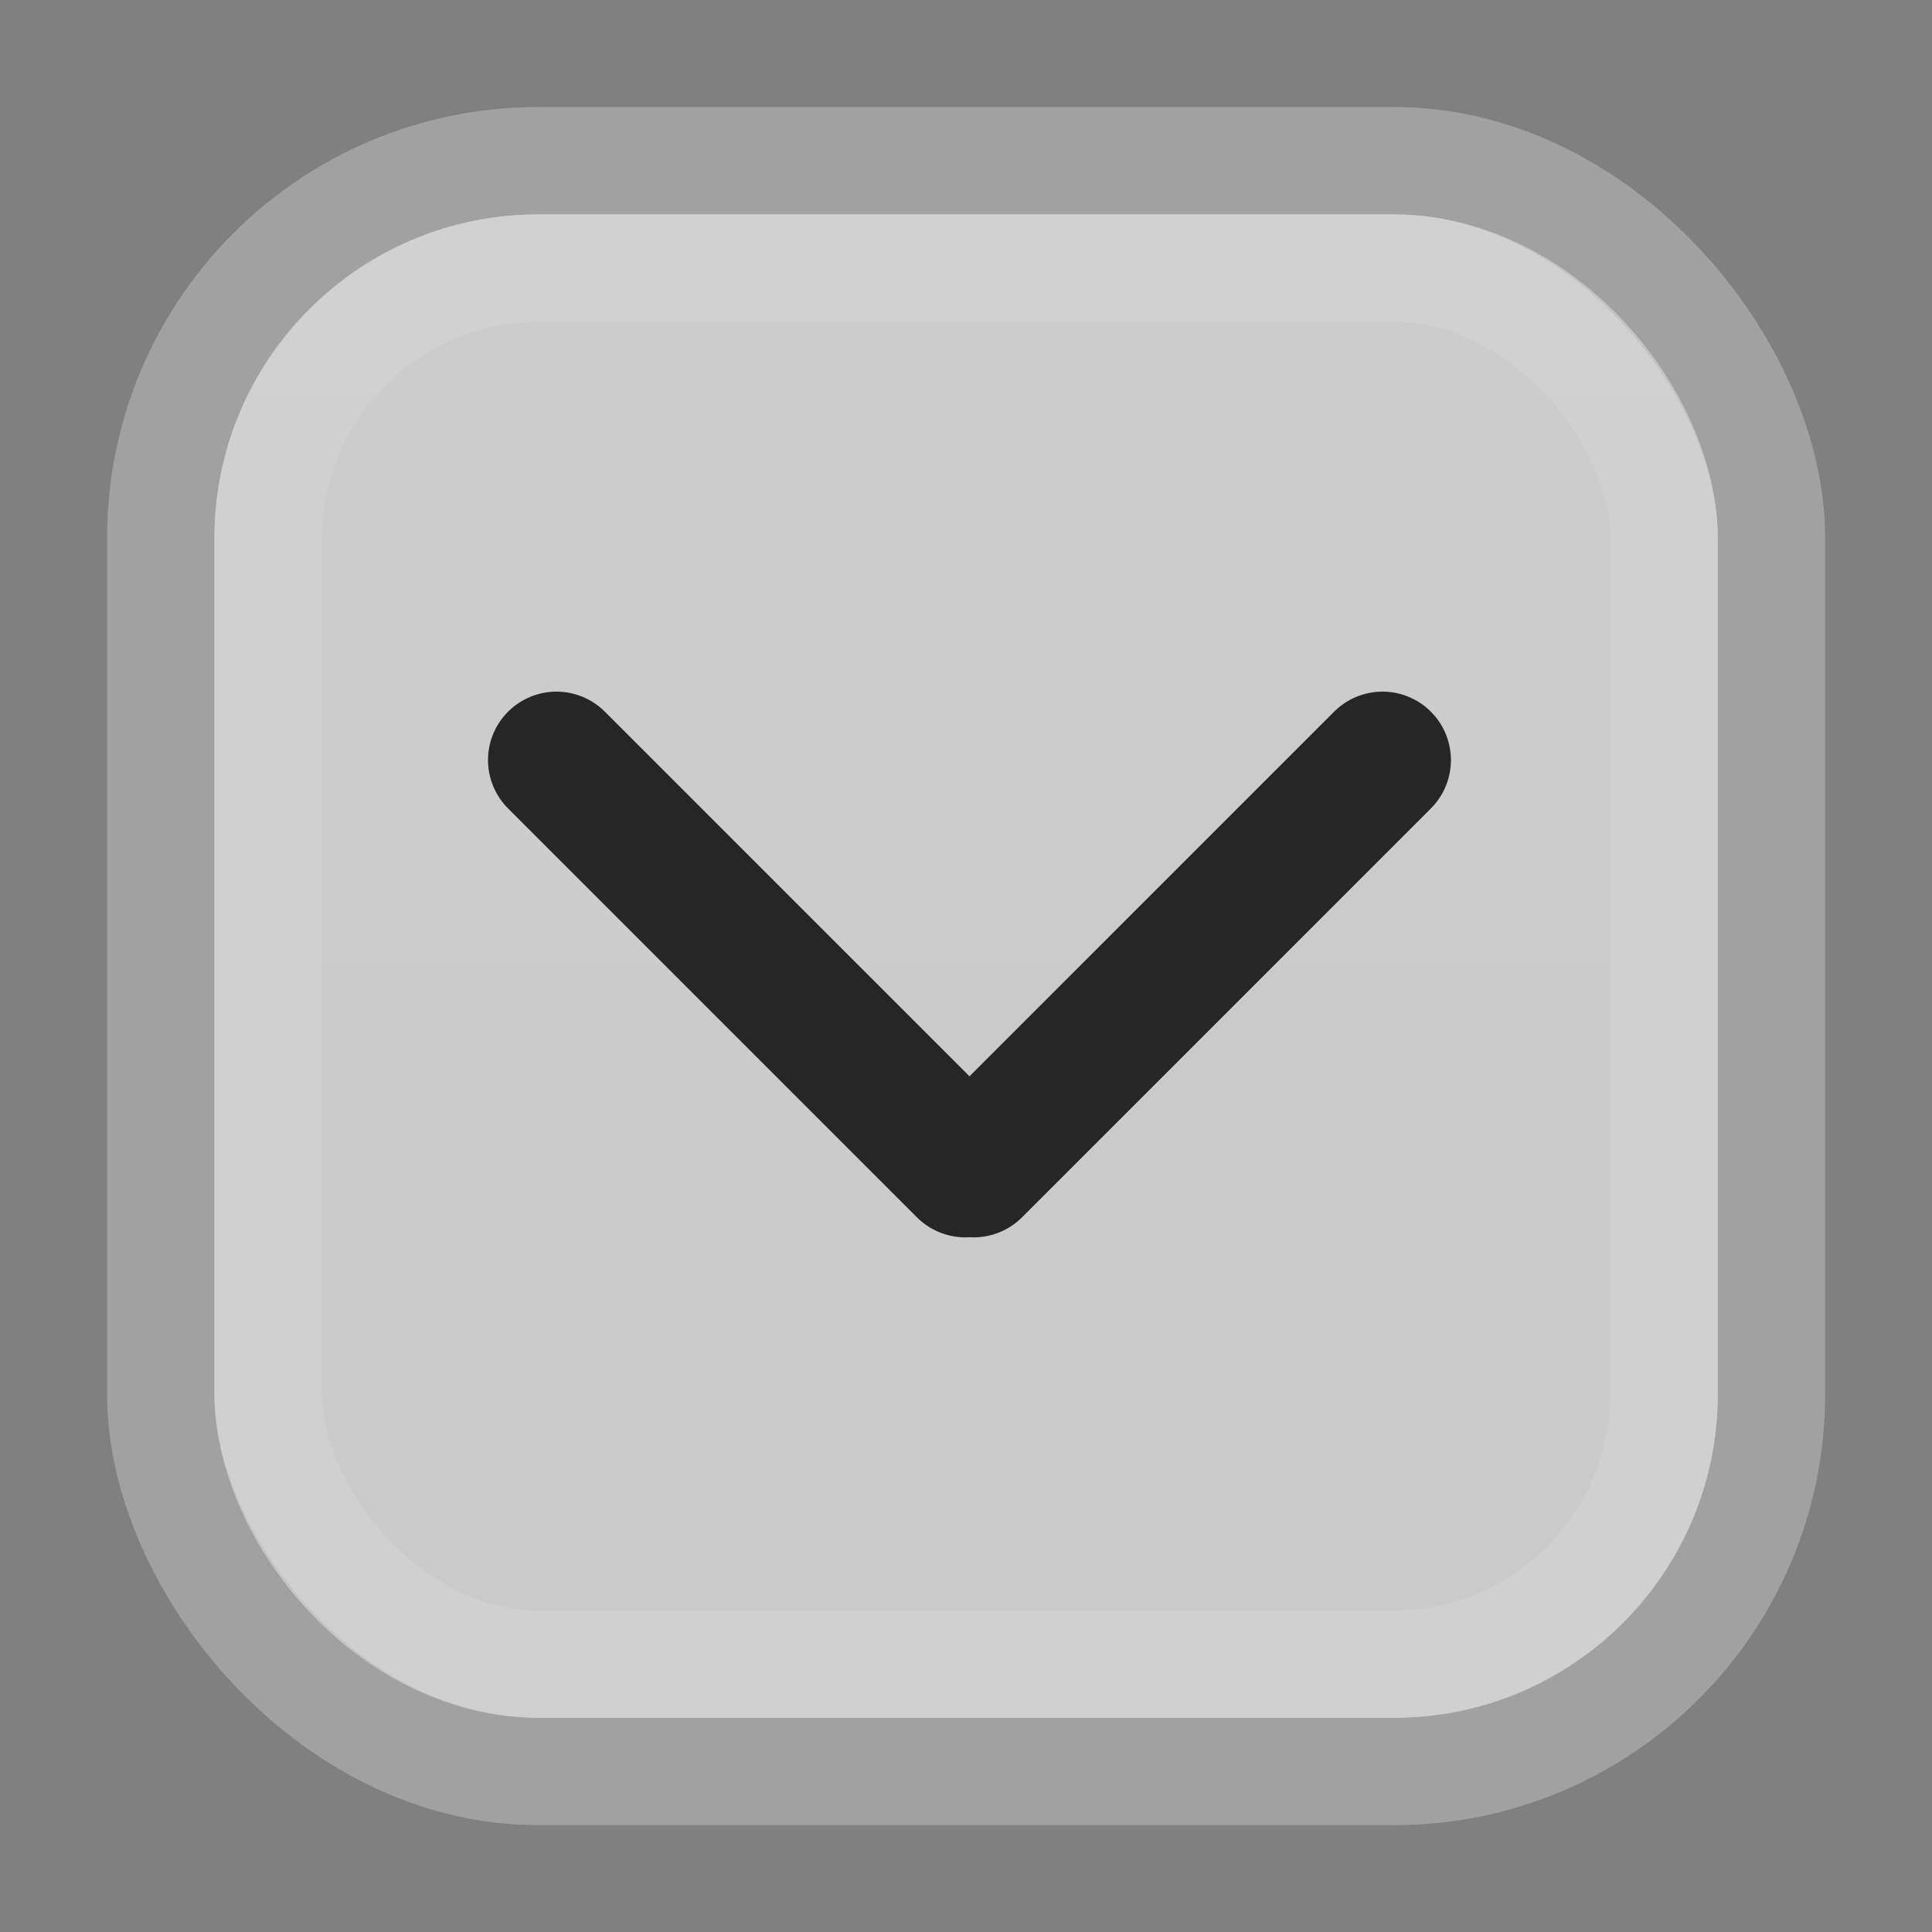 <?xml version="1.0" encoding="UTF-8" standalone="no"?>
<!-- Created with Inkscape (http://www.inkscape.org/) -->

<svg
   xmlns:dc="http://purl.org/dc/elements/1.1/"
   xmlns:cc="http://creativecommons.org/ns#"
   xmlns:rdf="http://www.w3.org/1999/02/22-rdf-syntax-ns#"
   xmlns:svg="http://www.w3.org/2000/svg"
   xmlns="http://www.w3.org/2000/svg"
   xmlns:xlink="http://www.w3.org/1999/xlink"
   xmlns:sodipodi="http://sodipodi.sourceforge.net/DTD/sodipodi-0.dtd"
   xmlns:inkscape="http://www.inkscape.org/namespaces/inkscape"
   width="180"
   height="180"
   id="svg2"
   version="1.1"
   inkscape:version="0.47 r22583"
   sodipodi:docname="minimize_prelight.svg"
   inkscape:export-filename="/usr/share/themes/absolute/metacity-1/maximize.png"
   inkscape:export-xdpi="9"
   inkscape:export-ydpi="9">
  <rect width="100%" height="100%" fill="#808080" stroke="none"/>
  <defs
     id="defs4">
    <linearGradient
       id="linearGradient3595">
      <stop
         style="stop-color:#ededed;stop-opacity:1;"
         offset="0"
         id="stop3597" />
      <stop
         style="stop-color:#eaeaea;stop-opacity:1;"
         offset="1"
         id="stop3599" />
    </linearGradient>
    <inkscape:perspective
       sodipodi:type="inkscape:persp3d"
       inkscape:vp_x="0 : 526.18109 : 1"
       inkscape:vp_y="0 : 1000 : 0"
       inkscape:vp_z="744.09448 : 526.18109 : 1"
       inkscape:persp3d-origin="372.04724 : 350.78739 : 1"
       id="perspective10" />
    <inkscape:perspective
       id="perspective3649"
       inkscape:persp3d-origin="0.5 : 0.33333333 : 1"
       inkscape:vp_z="1 : 0.5 : 1"
       inkscape:vp_y="0 : 1000 : 0"
       inkscape:vp_x="0 : 0.5 : 1"
       sodipodi:type="inkscape:persp3d" />
    <inkscape:perspective
       id="perspective3680"
       inkscape:persp3d-origin="0.5 : 0.33333333 : 1"
       inkscape:vp_z="1 : 0.5 : 1"
       inkscape:vp_y="0 : 1000 : 0"
       inkscape:vp_x="0 : 0.5 : 1"
       sodipodi:type="inkscape:persp3d" />
    <inkscape:perspective
       id="perspective3603"
       inkscape:persp3d-origin="0.5 : 0.33333333 : 1"
       inkscape:vp_z="1 : 0.5 : 1"
       inkscape:vp_y="0 : 1000 : 0"
       inkscape:vp_x="0 : 0.5 : 1"
       sodipodi:type="inkscape:persp3d" />
    <linearGradient
       inkscape:collect="always"
       xlink:href="#linearGradient3595"
       id="linearGradient3601"
       x1="304.286"
       y1="276.435"
       x2="304.286"
       y2="654.004"
       gradientUnits="userSpaceOnUse" />
    <linearGradient
       inkscape:collect="always"
       xlink:href="#linearGradient3595"
       id="linearGradient5936"
       gradientUnits="userSpaceOnUse"
       x1="304.286"
       y1="276.435"
       x2="304.286"
       y2="654.004" />
    <linearGradient
       inkscape:collect="always"
       xlink:href="#linearGradient3595"
       id="linearGradient5941"
       gradientUnits="userSpaceOnUse"
       x1="304.286"
       y1="276.435"
       x2="304.286"
       y2="654.004"
       gradientTransform="matrix(0.424,0,0,0.424,87.014,386.023)" />
  </defs>
  <sodipodi:namedview
     id="base"
     pagecolor="#ffffff"
     bordercolor="#666666"
     borderopacity="1.0"
     inkscape:pageopacity="0.0"
     inkscape:pageshadow="2"
     inkscape:zoom="3.959798"
     inkscape:cx="124.03924"
     inkscape:cy="81.649864"
     inkscape:document-units="px"
     inkscape:current-layer="layer1"
     showgrid="false"
     inkscape:window-width="1918"
     inkscape:window-height="1122"
     inkscape:window-x="0"
     inkscape:window-y="25"
     inkscape:window-maximized="1" />
  <g
     inkscape:label="Layer 1"
     inkscape:groupmode="layer"
     id="layer1"
     transform="translate(-126.007,-493.248)">
    <g
       id="g5943"
       style="opacity:0.7">
      <rect
         rx="35.162"
         ry="35.162"
         y="508.22"
         x="140.982"
         height="150.073"
         width="150.073"
         id="rect2818"
         style="fill:url(#linearGradient5941);fill-opacity:1;fill-rule:nonzero;stroke:#afafaf;stroke-width:10;stroke-miterlimit:4;stroke-opacity:1;stroke-dasharray:none" />
      <rect
         style="opacity:0.7;fill:none;stroke:#f6f6f6;stroke-width:10;stroke-miterlimit:4;stroke-opacity:1;stroke-dasharray:none"
         id="rect3592"
         width="130.056"
         height="130.056"
         x="150.991"
         y="518.229"
         ry="25.237" />
      <g
         style="stroke:#000000;stroke-opacity:1"
         transform="matrix(0.425,0,0,0.425,511.9,454.191)"
         id="g3740">
        <path
           style="fill:none;stroke:#000000;stroke-width:30;stroke-linecap:round;stroke-linejoin:miter;stroke-miterlimit:4;stroke-opacity:1;stroke-dasharray:none"
           d="m -786.001,258.517 c 89.632,89.632 89.632,89.632 89.632,89.632"
           id="path3730" />
        <path
           id="path3732"
           d="m -604.915,258.517 c -89.632,89.632 -89.632,89.632 -89.632,89.632"
           style="fill:none;stroke:#000000;stroke-width:30;stroke-linecap:round;stroke-linejoin:miter;stroke-miterlimit:4;stroke-opacity:1;stroke-dasharray:none" />
      </g>
    </g>
  </g>
</svg>
